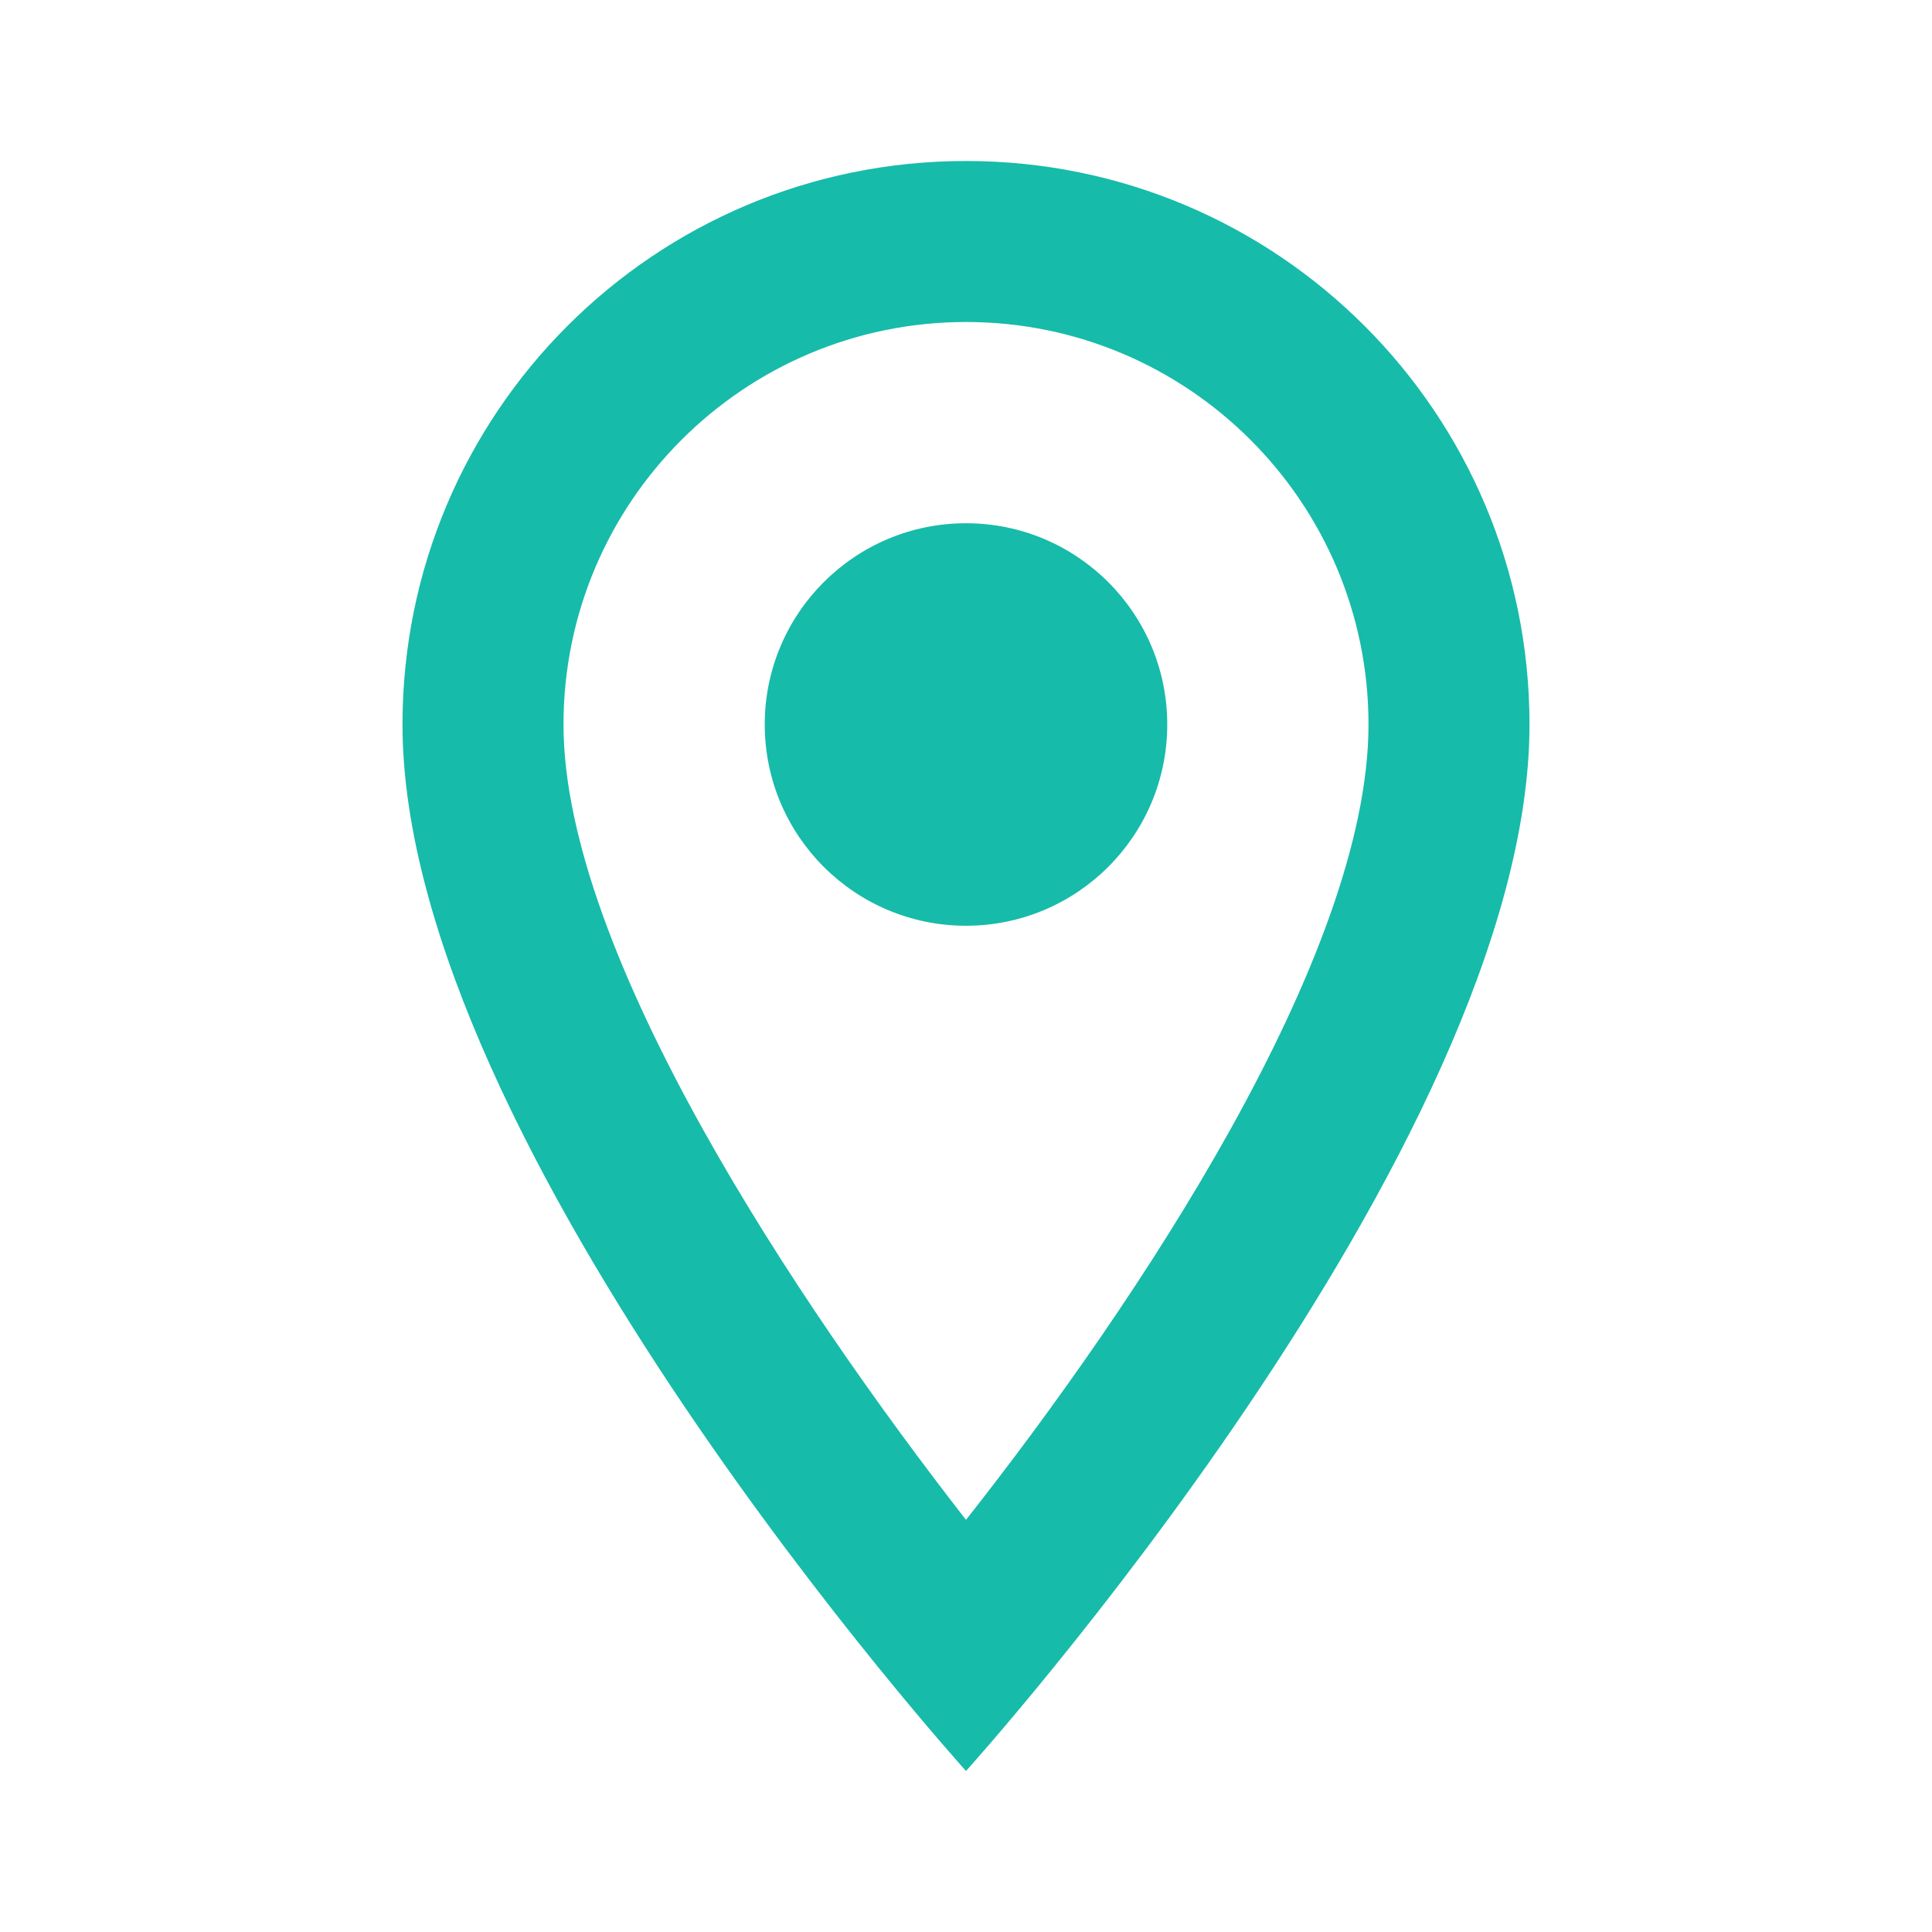<svg xmlns="http://www.w3.org/2000/svg" height="24px" viewBox="0 0 24 24" width="24px" fill="#17bba9"><path d="M0 0h24v24H0V0z" fill="none"/><path d="M12 2C8.13 2 5 5.13 5 9c0 5.25 7 13 7 13s7-7.75 7-13c0-3.87-3.13-7-7-7zM7 9c0-2.76 2.24-5 5-5s5 2.24 5 5c0 2.88-2.88 7.19-5 9.88C9.92 16.21 7 11.85 7 9z"/><circle cx="12" cy="9" r="2.5"/></svg>
